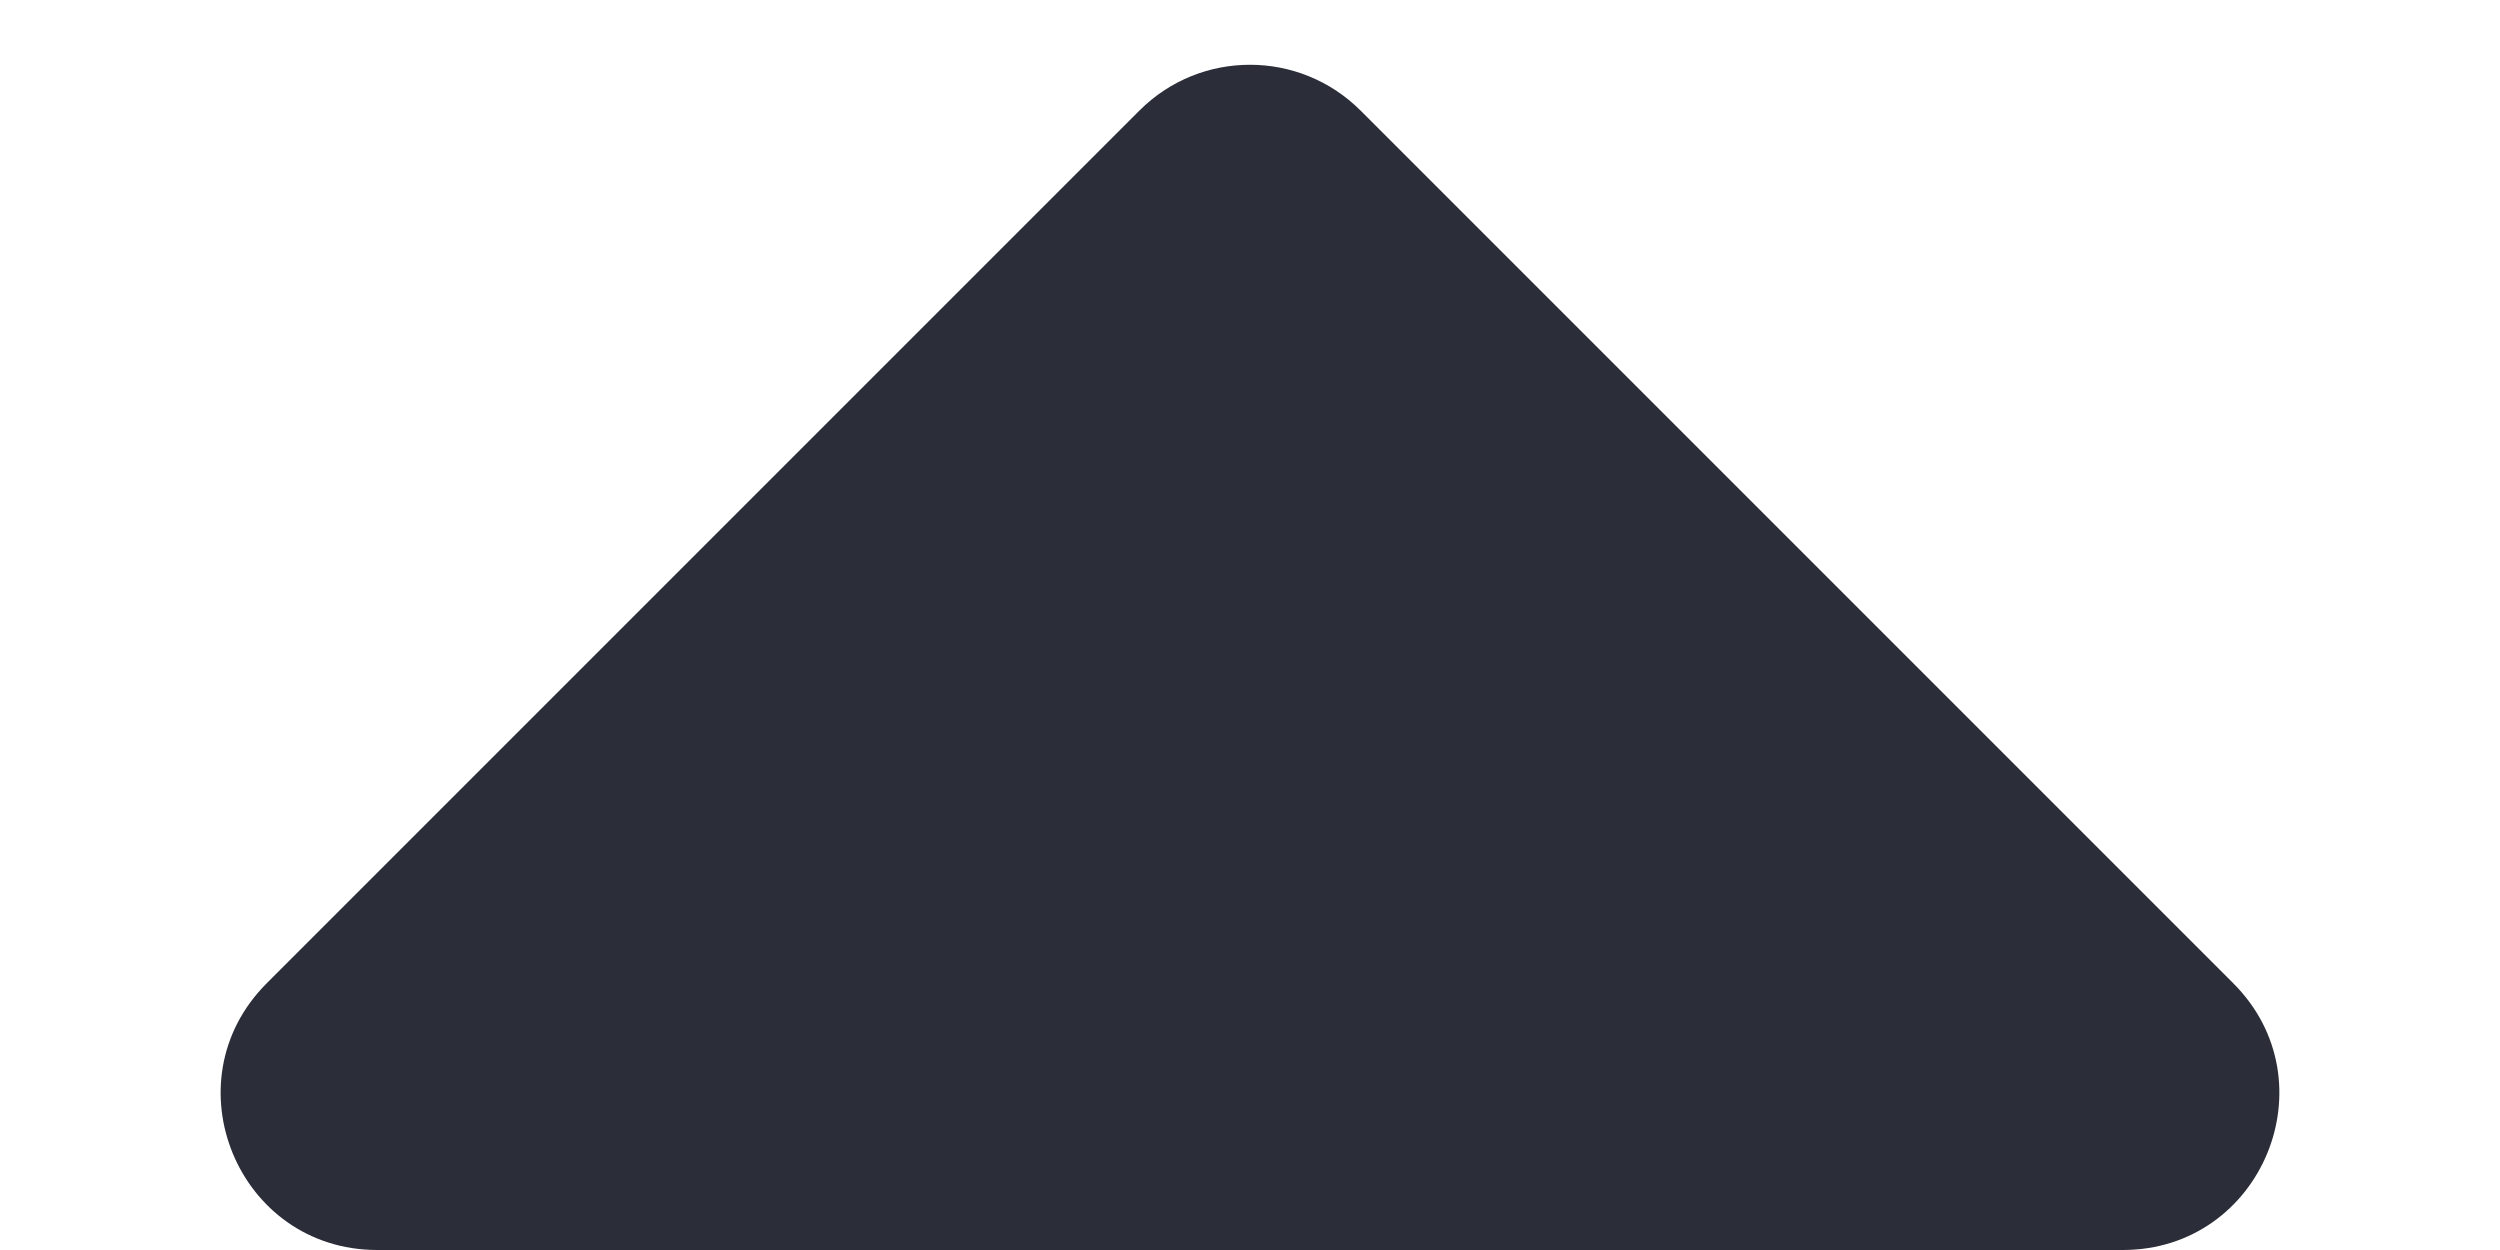 <svg width="16" height="8" viewBox="0 0 16 8" fill="none" xmlns="http://www.w3.org/2000/svg">
<g clip-path="url(#clip0_5322_87886)">
<path d="M1.707 6.293C1.077 6.923 1.523 8 2.414 8H13.586C14.477 8 14.923 6.923 14.293 6.293L8.707 0.707C8.316 0.317 7.683 0.317 7.293 0.707L1.707 6.293Z" fill="#2B2E39"/>
</g>
<defs>
<clipPath id="clip0_5322_87886">
<rect width="16" height="8" fill="white"/>
</clipPath>
</defs>
</svg>

